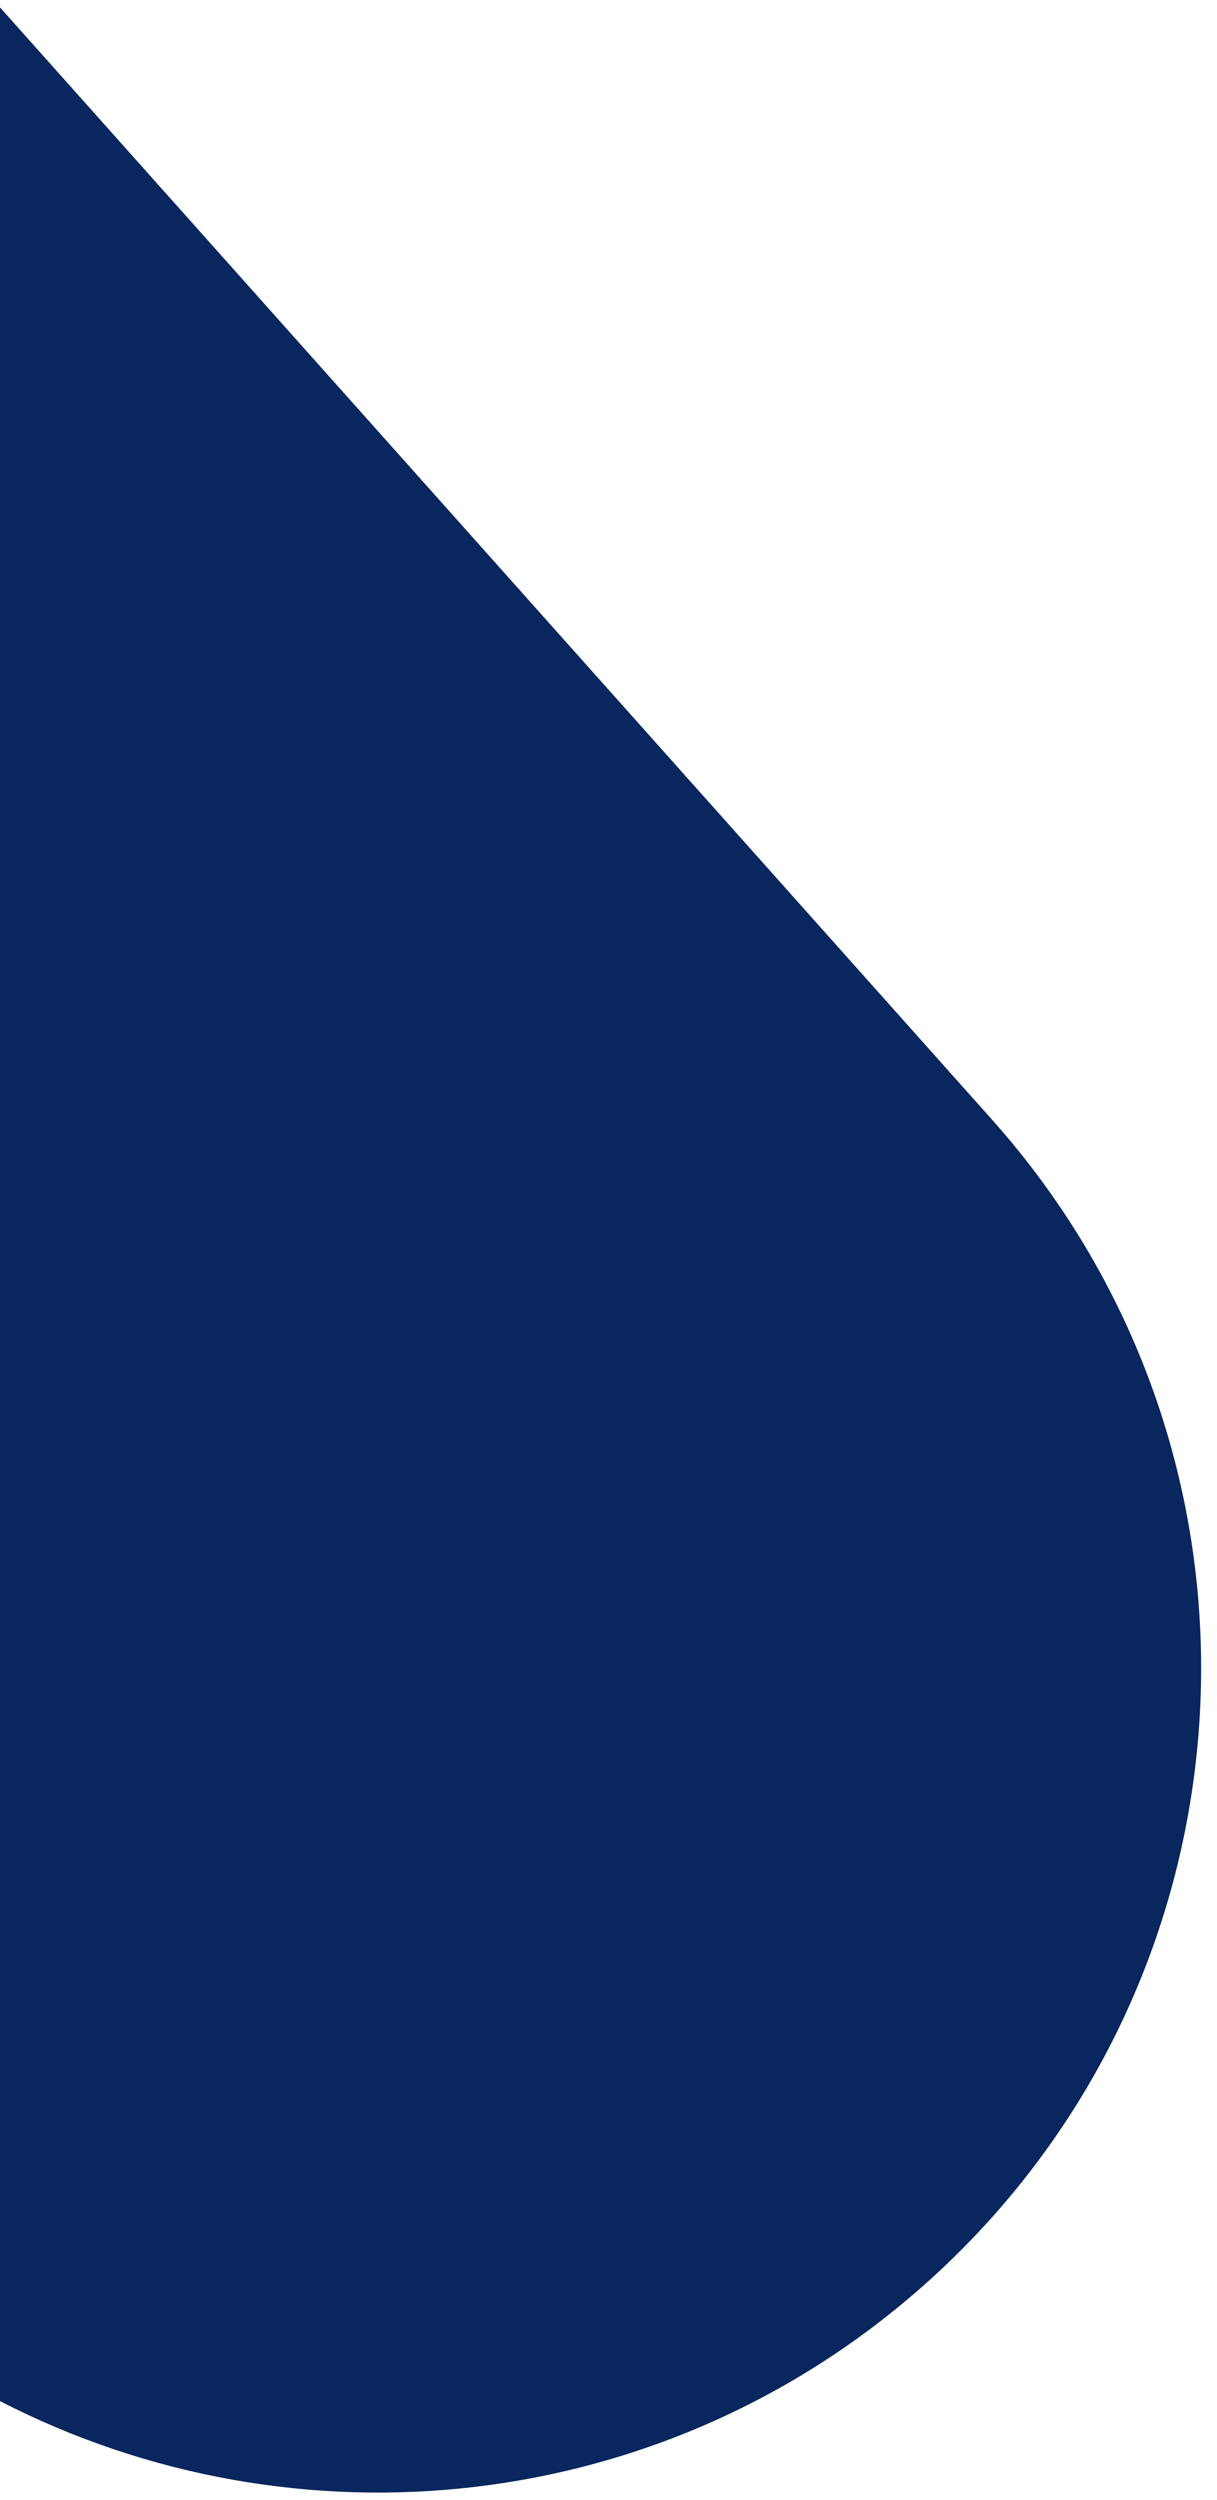 <svg width="76" height="156" viewBox="0 0 76 156" fill="none" xmlns="http://www.w3.org/2000/svg">
<path fill-rule="evenodd" clip-rule="evenodd" d="M0 0.461L61.947 69.868C80.864 91.063 79.017 123.579 57.822 142.495C41.471 157.09 18.385 159.312 0 149.84V0.461Z" fill="#09265E"/>
</svg>

